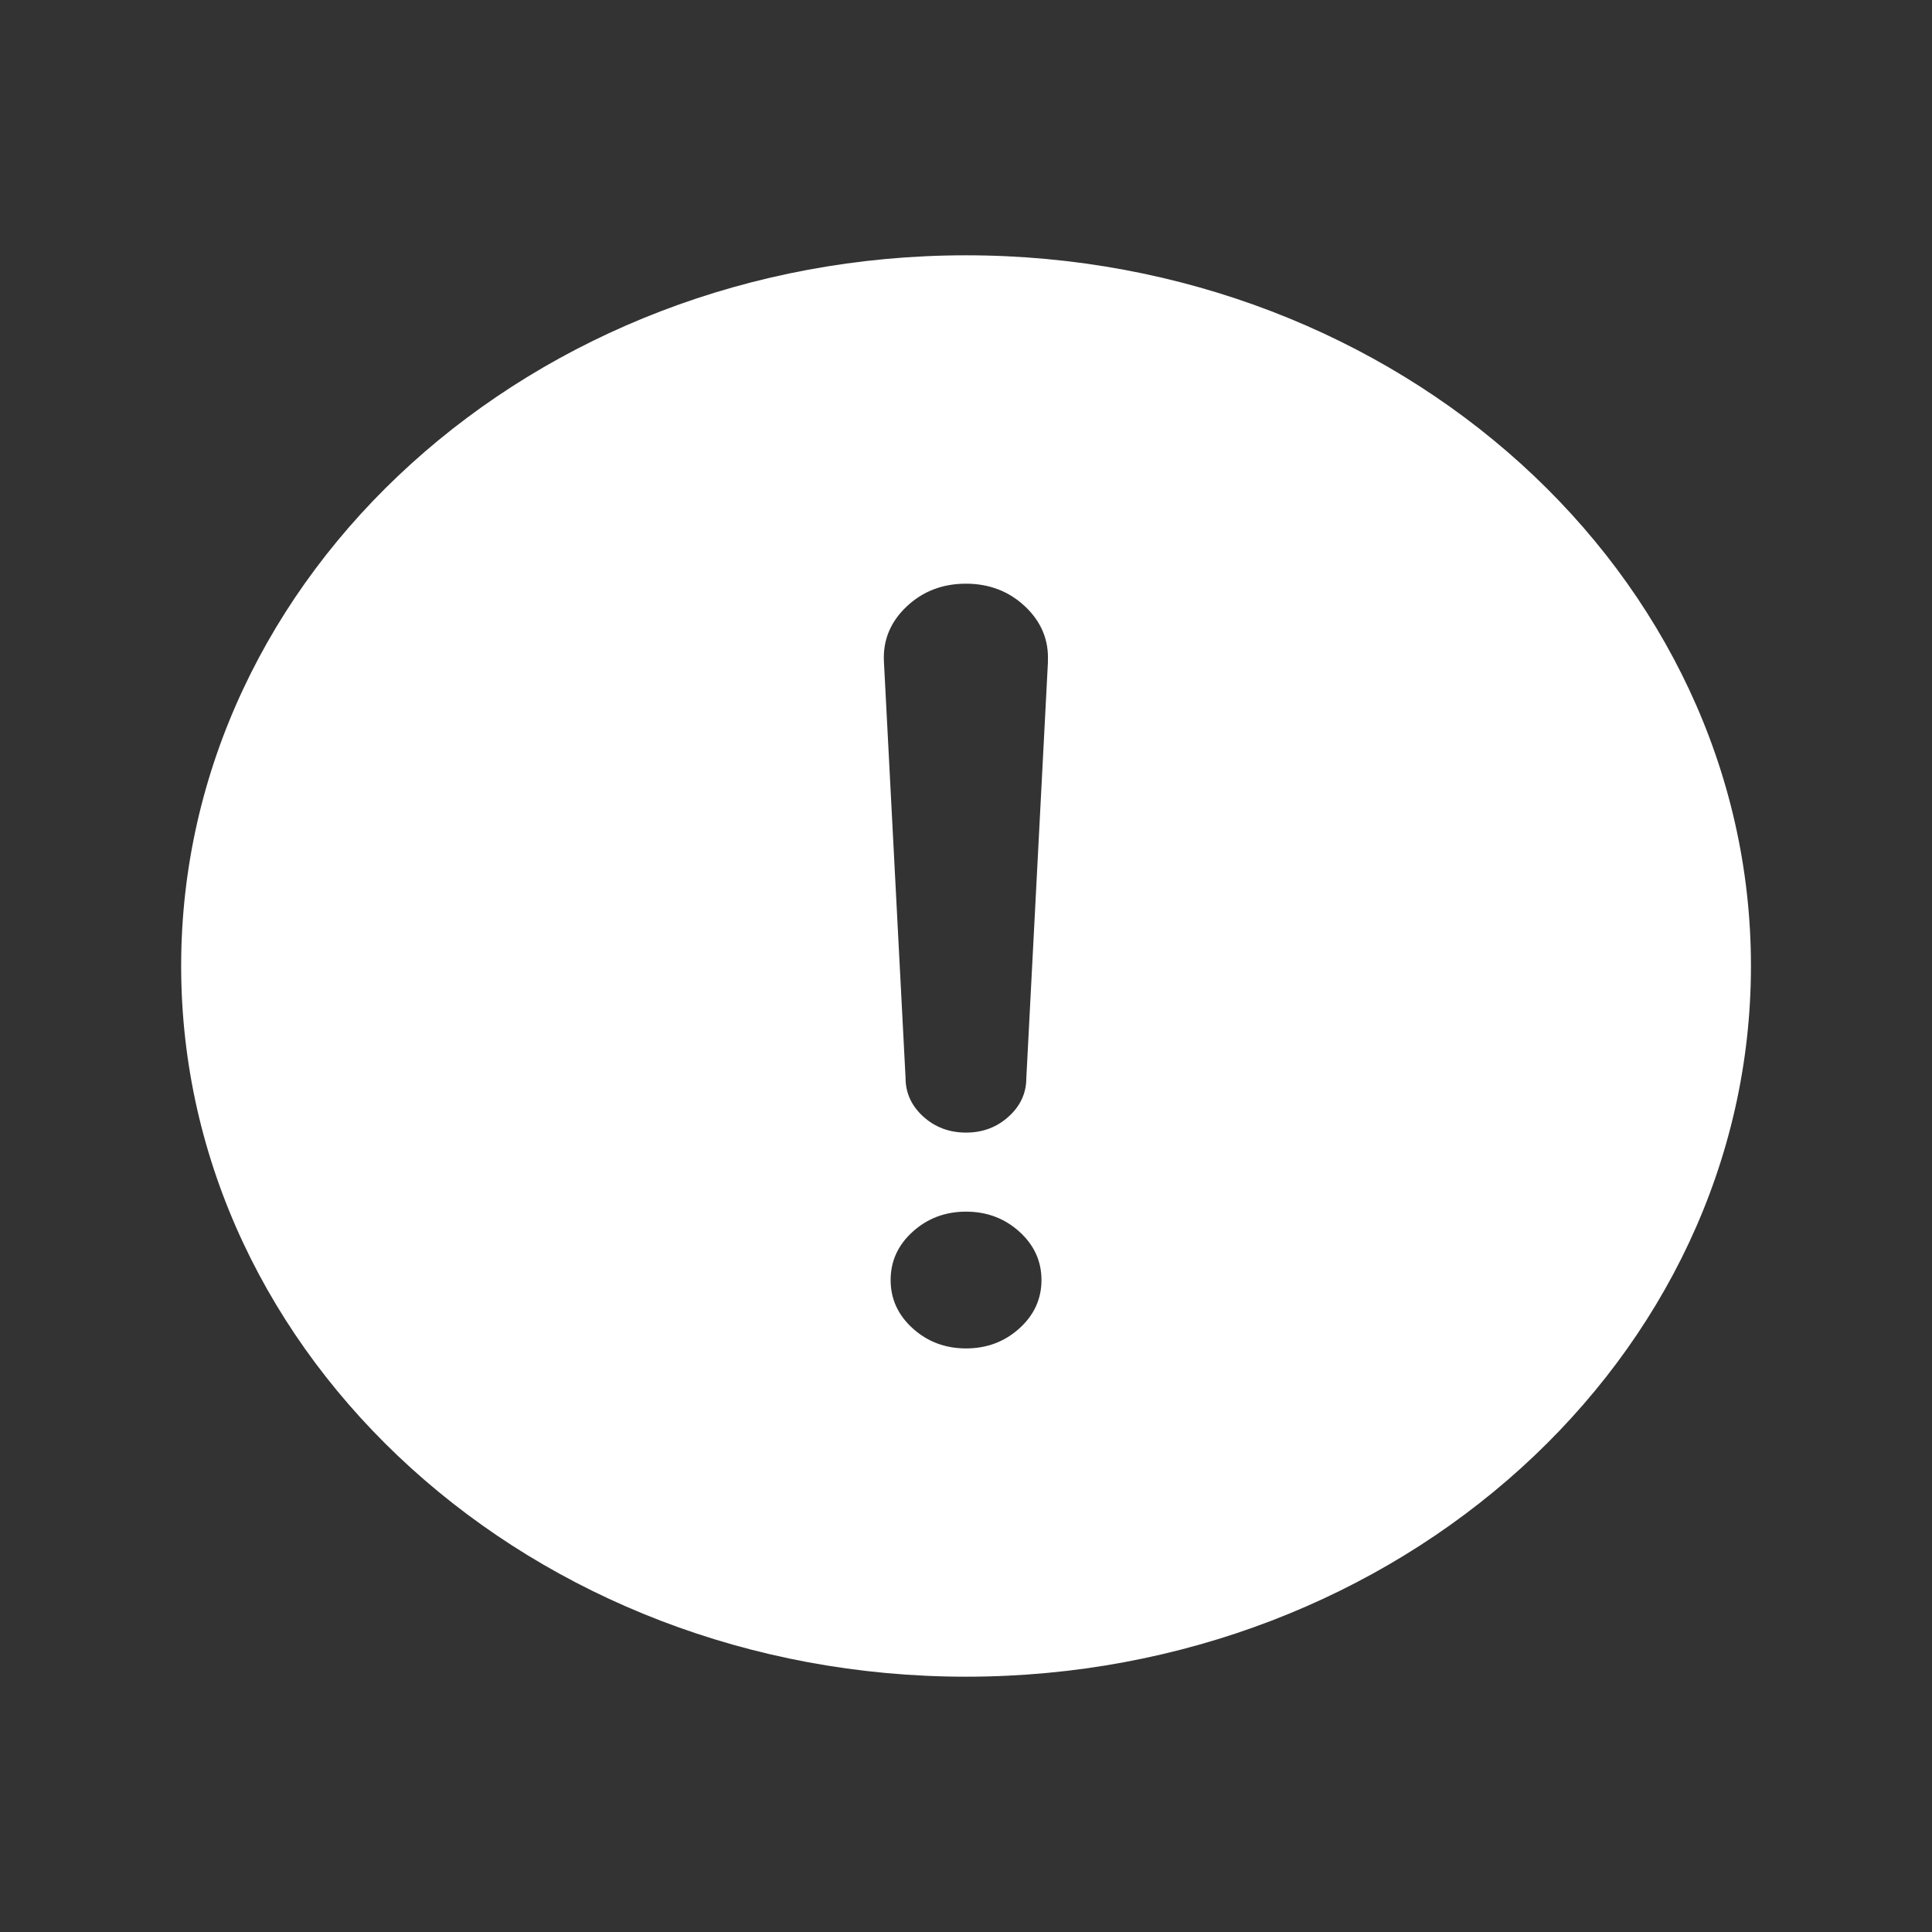 
<svg mexport="1" xmlns="http://www.w3.org/2000/svg" xmlns:xlink="http://www.w3.org/1999/xlink" width="18.109" height="18.109" viewBox="0 0 18.109 18.109">
	<rect x="0" y="0" width="18.109" height="18.109" fill="#333333" stroke="none"/>
	<defs>
		<clipPath id="clipPath2112:466:0">
			<path d="M0 0L18.109 0L18.109 18.109L0 18.109L0 0Z" fill-rule="nonzero" transform="matrix(1 0 0 1 0 0)"/>
		</clipPath>
	</defs>
	<g clip-path="url(#clipPath2112:466:0)">
		<path d="M7.357 0C3.3 0 0 2.988 0 6.661C0 10.335 3.3 13.323 7.357 13.323C11.414 13.323 14.714 10.335 14.714 6.661C14.714 2.988 11.414 0 7.357 0ZM7.357 10.246C7.162 10.246 6.995 10.183 6.857 10.058C6.719 9.933 6.65 9.782 6.65 9.605C6.65 9.428 6.719 9.277 6.857 9.152C6.995 9.027 7.162 8.964 7.357 8.964C7.552 8.964 7.719 9.027 7.857 9.152C7.995 9.277 8.064 9.428 8.064 9.605C8.064 9.782 7.995 9.933 7.857 10.058C7.719 10.183 7.552 10.246 7.357 10.246ZM8.125 3.803L7.922 7.711C7.922 7.852 7.867 7.973 7.756 8.073C7.646 8.173 7.513 8.223 7.356 8.223C7.2 8.223 7.067 8.173 6.956 8.073C6.846 7.973 6.79 7.852 6.79 7.711L6.587 3.805L6.587 3.804C6.578 3.606 6.649 3.435 6.8 3.292C6.952 3.149 7.137 3.078 7.356 3.078C7.574 3.078 7.759 3.149 7.911 3.292C8.062 3.435 8.133 3.606 8.124 3.804L8.125 3.803Z" fill-rule="nonzero" transform="matrix(1 0 0 1 1.698 2.393)" fill="rgb(255, 255, 255)"/>
	</g>
</svg>
